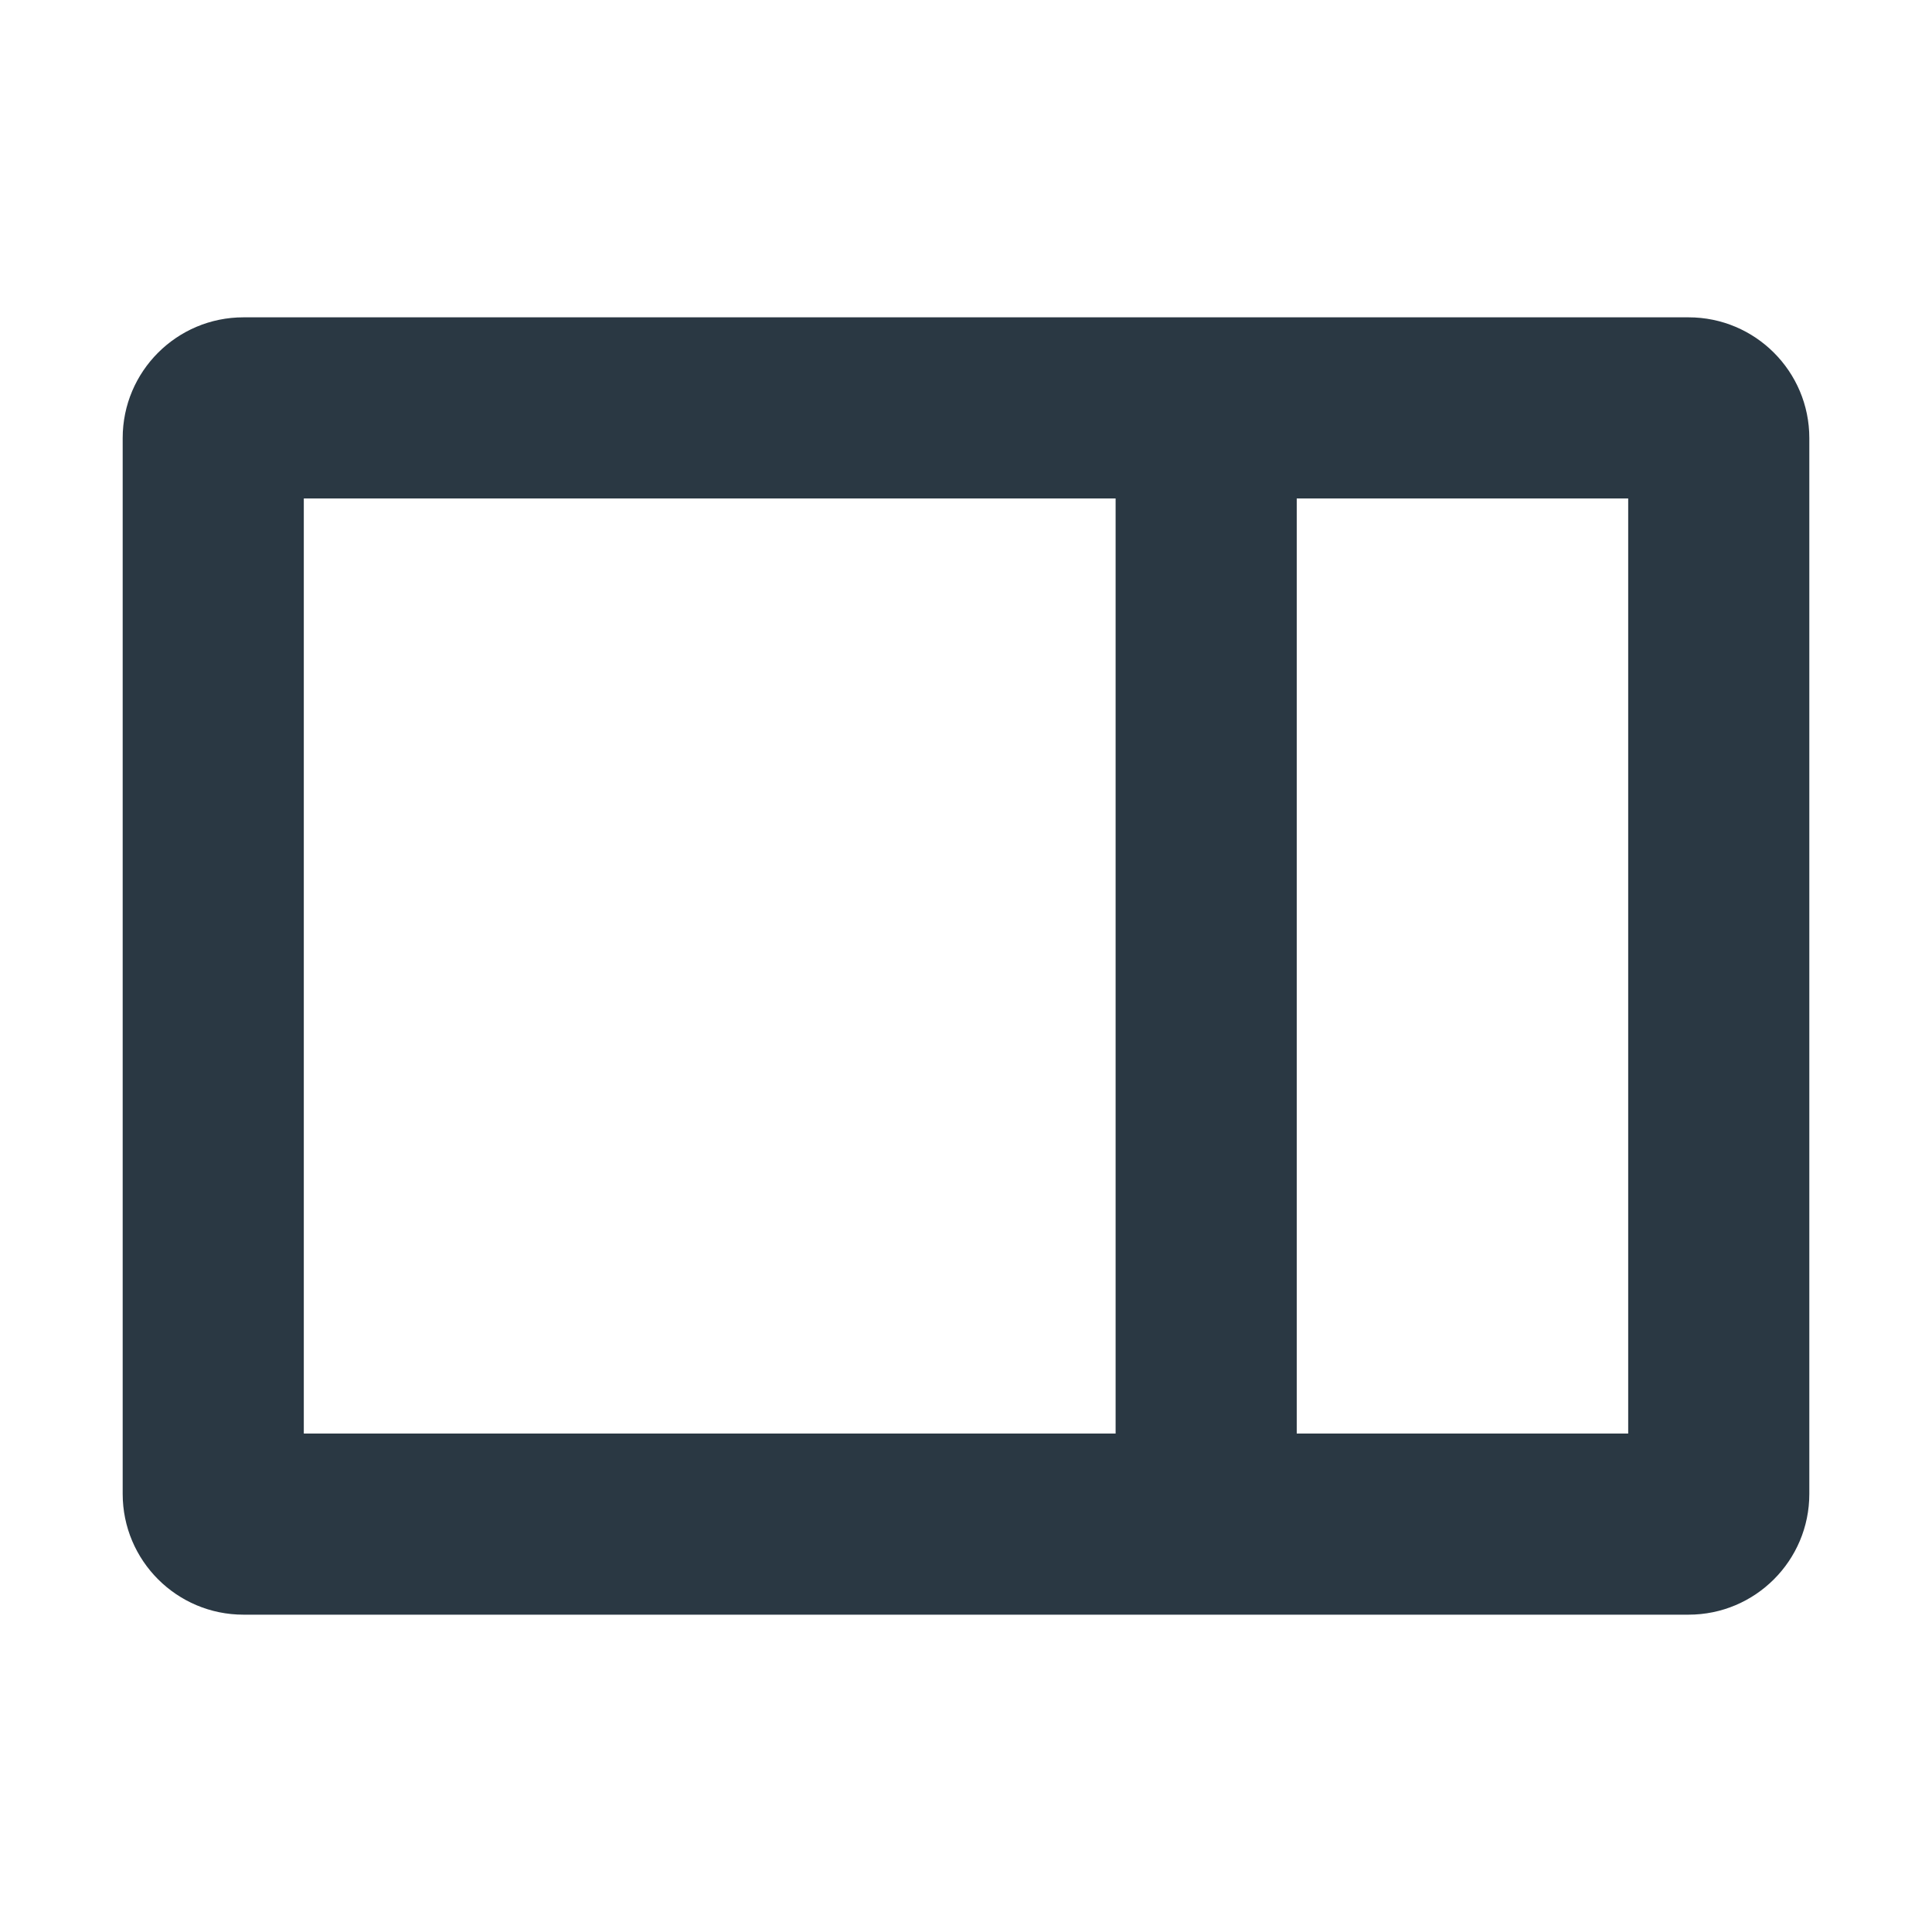 <svg width="16" height="16" viewBox="0 0 16 16" fill="none" xmlns="http://www.w3.org/2000/svg">
<path fill-rule="evenodd" clip-rule="evenodd" d="M13.484 11.872L13.484 4.128L2.516 4.128L2.516 11.872L13.484 11.872ZM13.984 13.372C14.536 13.372 14.984 12.924 14.984 12.372L14.984 3.628C14.984 3.076 14.536 2.628 13.984 2.628L2.016 2.628C1.464 2.628 1.016 3.076 1.016 3.628L1.016 12.372C1.016 12.924 1.464 13.372 2.016 13.372L13.984 13.372Z" fill="#2A3843"/>
<path fill-rule="evenodd" clip-rule="evenodd" d="M10.739 3.405L10.739 12.578L9.239 12.578L9.239 3.405L10.739 3.405Z" fill="#2A3843"/>
</svg>
